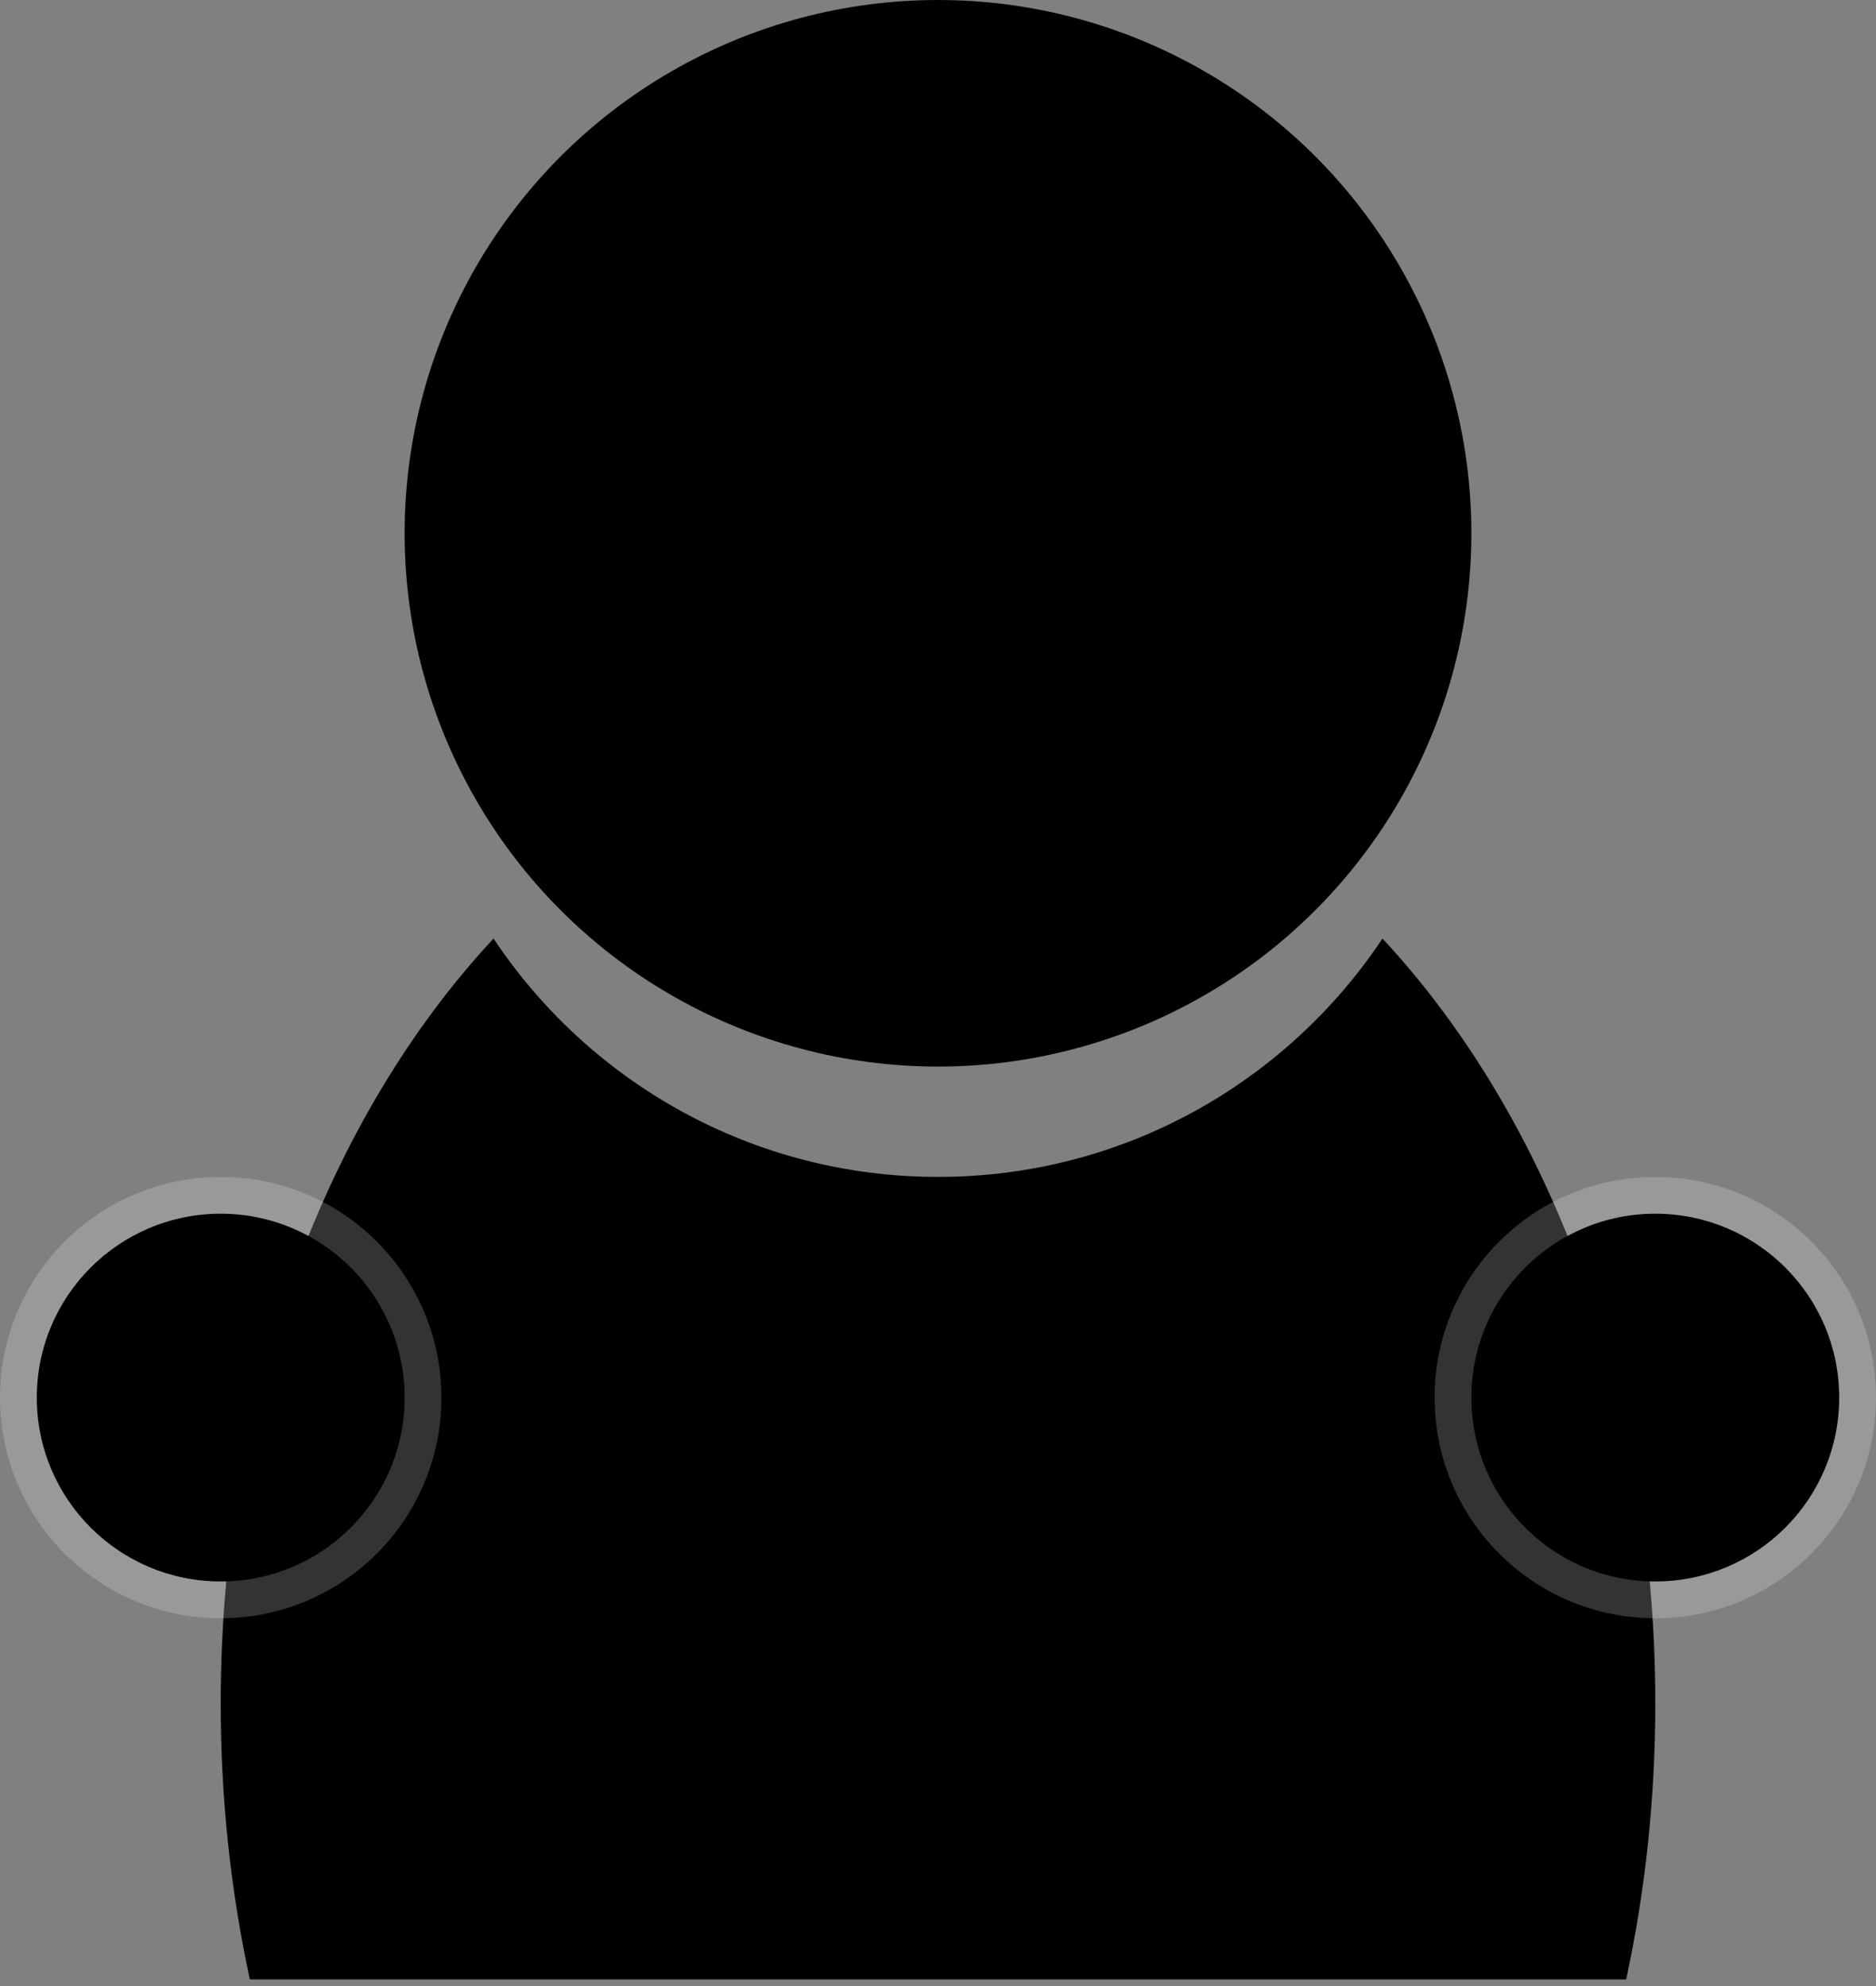 <svg width="51" height="54" viewBox="0 0 51 54" fill="none" xmlns="http://www.w3.org/2000/svg">
<rect x="0" y="0" width="51" height="54" fill="#808080" stroke="none"/>
<path fill-rule="evenodd" clip-rule="evenodd" d="M37.583 25.519C34.985 29.425 30.543 32 25.5 32C20.457 32 16.015 29.425 13.417 25.519C8.899 30.372 6 37.886 6 46.32C6 48.925 6.277 51.442 6.792 53.82H44.208C44.723 51.442 45 48.925 45 46.32C45 37.886 42.101 30.372 37.583 25.519Z" fill="black"/>
<circle cx="6" cy="38" r="5" fill="black"/>
<circle cx="6" cy="38" r="5.5" stroke="white" stroke-opacity="0.2"/>
<circle cx="45" cy="38" r="5" fill="black"/>
<circle cx="45" cy="38" r="5.5" stroke="white" stroke-opacity="0.2"/>
<circle cx="25.5" cy="14.5" r="14.5" fill="black"/>
</svg>

